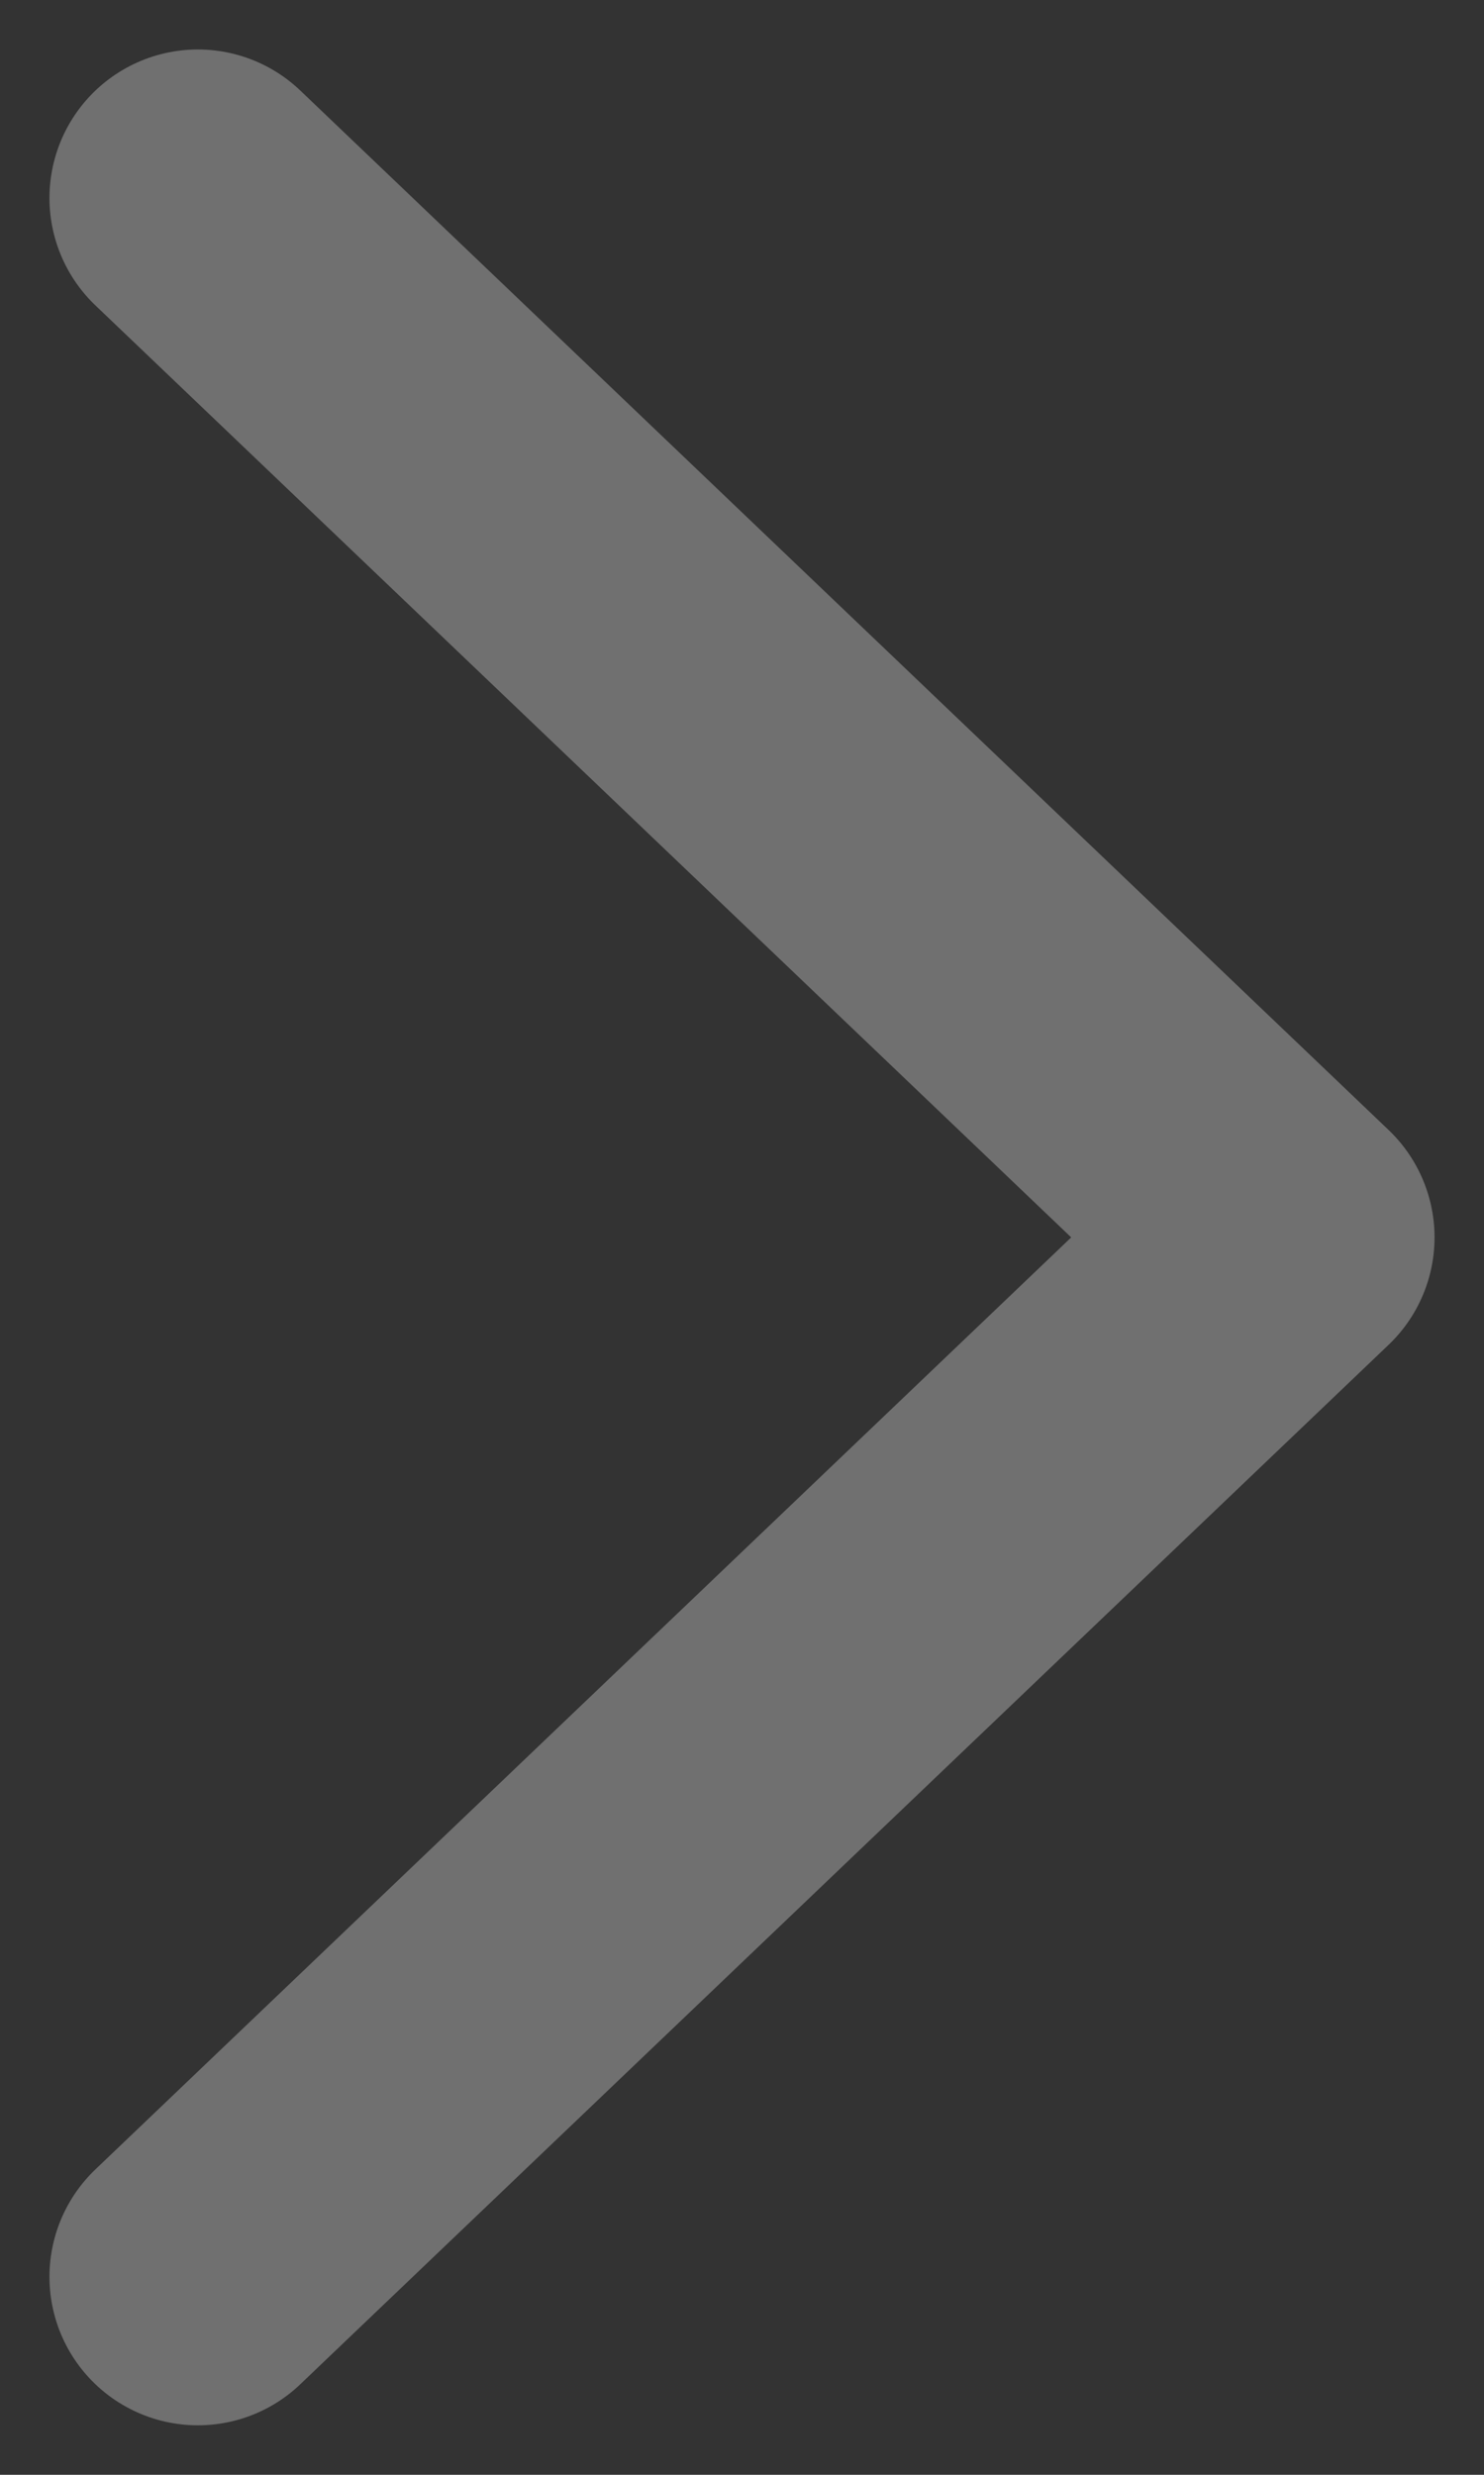 <svg width="15" height="25" viewBox="0 0 15 25" fill="none" xmlns="http://www.w3.org/2000/svg">
<rect x="0" y="0" width="15" height="25" fill="#333333" stroke="none"/>
<path opacity="0.3" d="M2 2L13 12.5L2 23" stroke="white" stroke-width="3" stroke-linecap="round" stroke-linejoin="round"/>
</svg>
